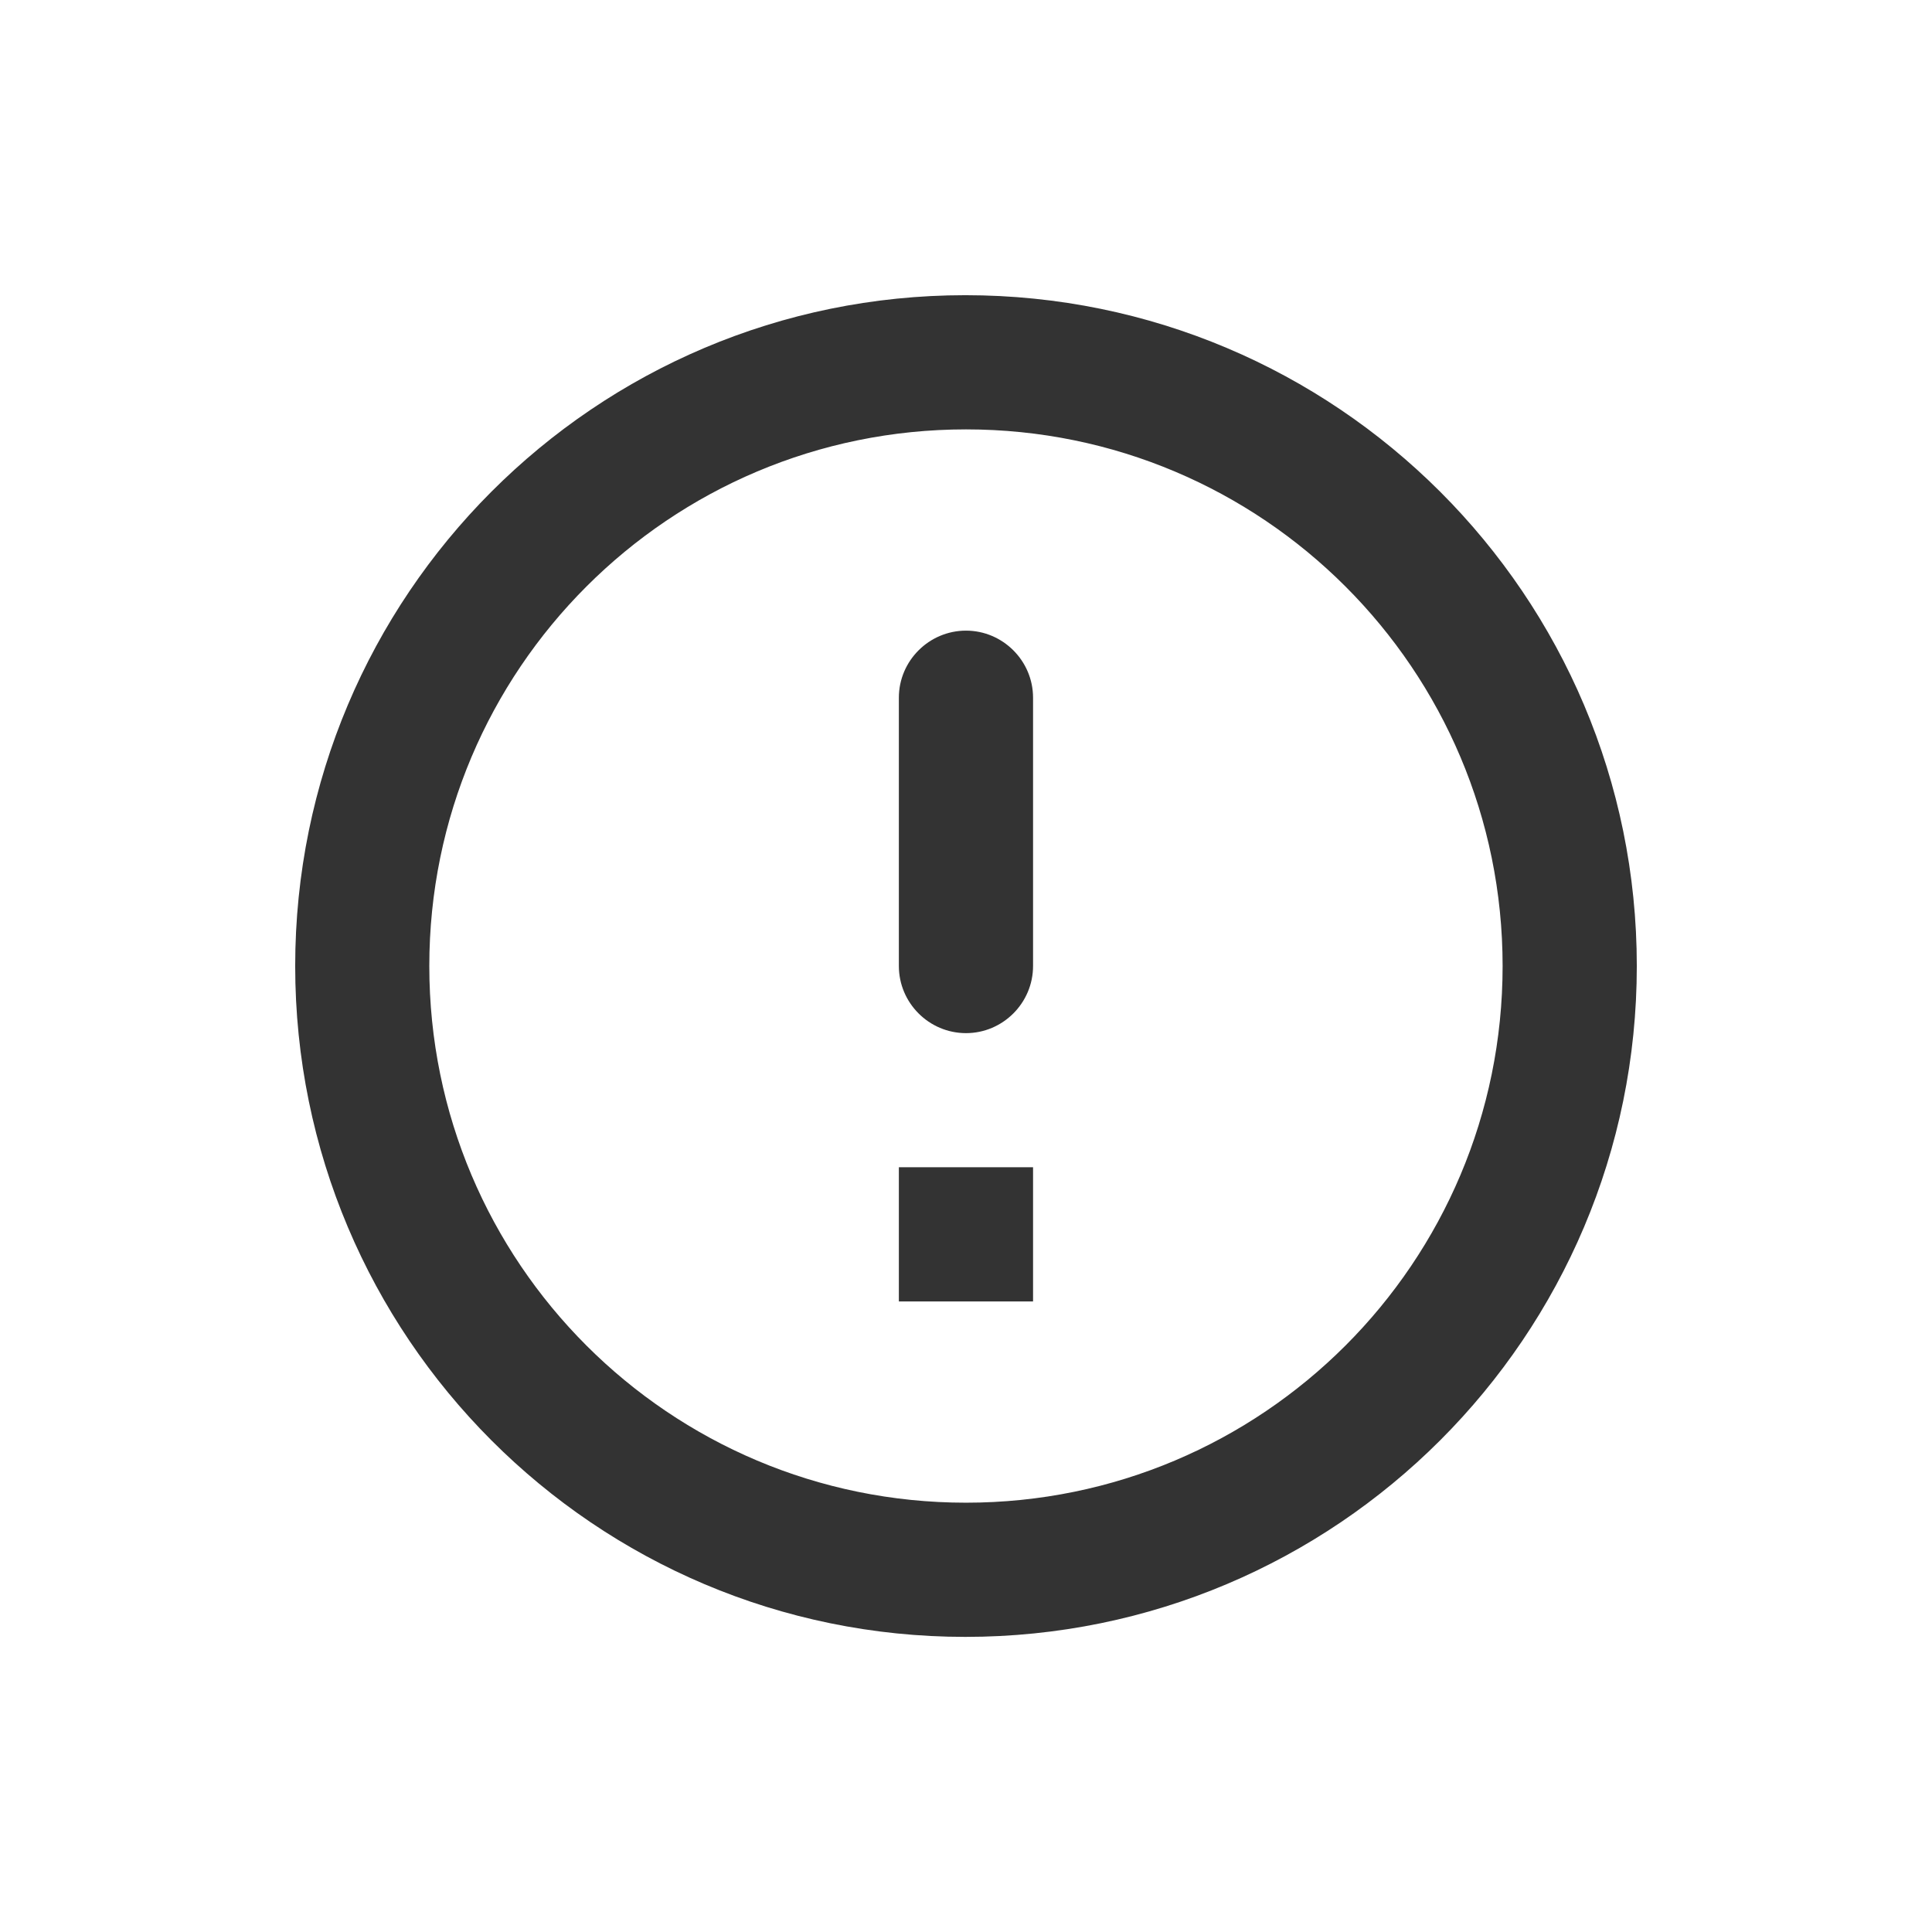 <svg width="24" height="24" viewBox="0 0 24 24" fill="none" xmlns="http://www.w3.org/2000/svg">
<path d="M12 7.834C12.458 7.834 12.833 8.209 12.833 8.667V12C12.833 12.459 12.458 12.834 12 12.834C11.541 12.834 11.166 12.459 11.166 12V8.667C11.166 8.209 11.541 7.834 12 7.834ZM11.992 3.667C7.391 3.667 3.667 7.4 3.667 12C3.667 16.6 7.391 20.334 11.992 20.334C16.6 20.334 20.333 16.6 20.333 12C20.333 7.4 16.6 3.667 11.992 3.667ZM12 18.667C8.316 18.667 5.333 15.684 5.333 12C5.333 8.317 8.316 5.334 12 5.334C15.683 5.334 18.666 8.317 18.666 12C18.666 15.684 15.683 18.667 12 18.667ZM12.833 16.167H11.166V14.5H12.833V16.167Z" fill="#333333"/>
</svg>
